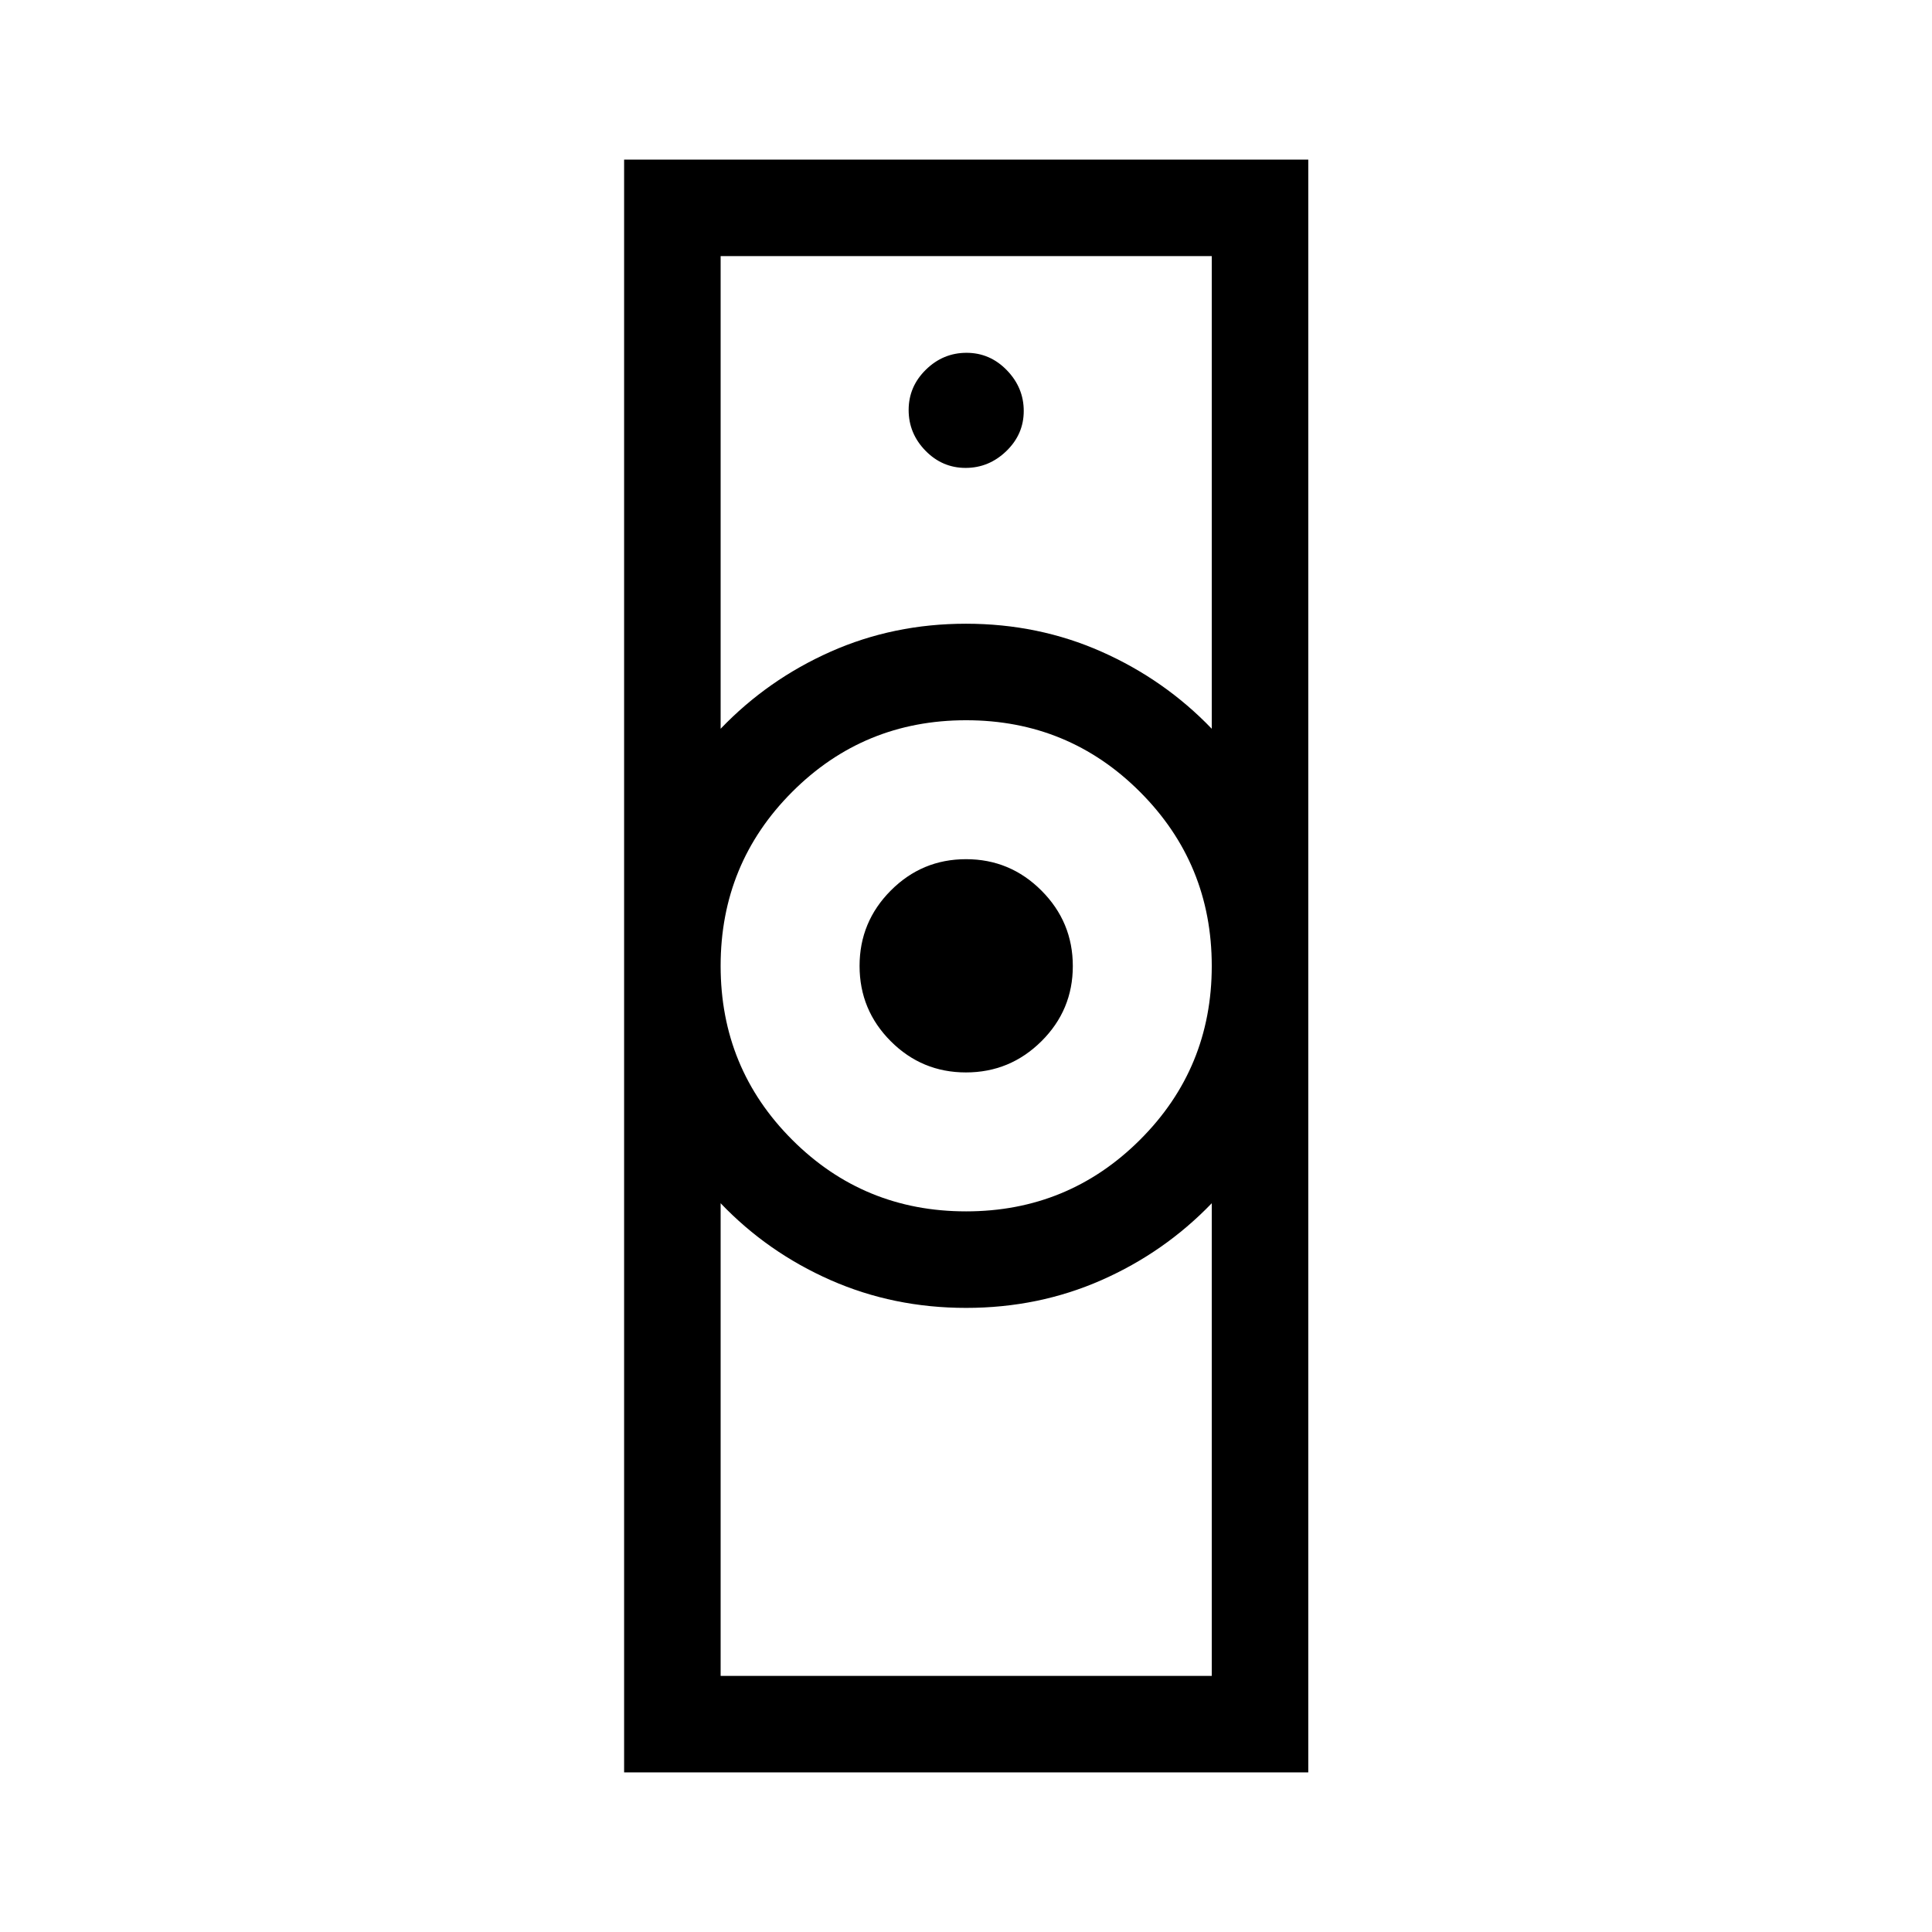 <svg xmlns="http://www.w3.org/2000/svg" height="20" viewBox="0 -960 960 960" width="20"><path d="M358.077-127.269h244.038v-234.848q-23.512 24.407-54.793 38.203-31.28 13.797-67.282 13.797-36.002 0-67.322-13.797-31.321-13.796-54.641-38.203v234.848Zm121.928-230.808q50.803 0 86.457-35.562 35.653-35.562 35.653-86.366 0-50.803-35.601-86.457-35.602-35.653-86.462-35.653-50.86 0-86.417 35.601-35.558 35.602-35.558 86.462 0 50.86 35.562 86.417 35.562 35.558 86.366 35.558ZM358.077-597.883q23.388-24.416 54.652-38.304 31.264-13.889 67.249-13.889 35.984 0 67.332 13.889 31.348 13.888 54.805 38.304v-234.848H358.077v234.848Zm-47.96 518.574v-801.382h339.959v801.382H310.117Zm169.854-347.807q-21.888 0-37.371-15.513-15.484-15.513-15.484-37.4 0-21.888 15.513-37.468 15.513-15.58 37.4-15.58 21.888 0 37.468 15.61 15.58 15.609 15.58 37.496 0 21.888-15.61 37.371-15.609 15.484-37.496 15.484Zm-.175-300.384q11.588 0 20.242-8.354 8.654-8.354 8.654-19.942 0-11.588-8.393-20.242-8.392-8.654-20.038-8.654-11.645 0-20.203 8.393-8.558 8.392-8.558 20.038 0 11.645 8.354 20.203t19.942 8.558ZM480-310.117Zm0-339.959Z"/></svg>